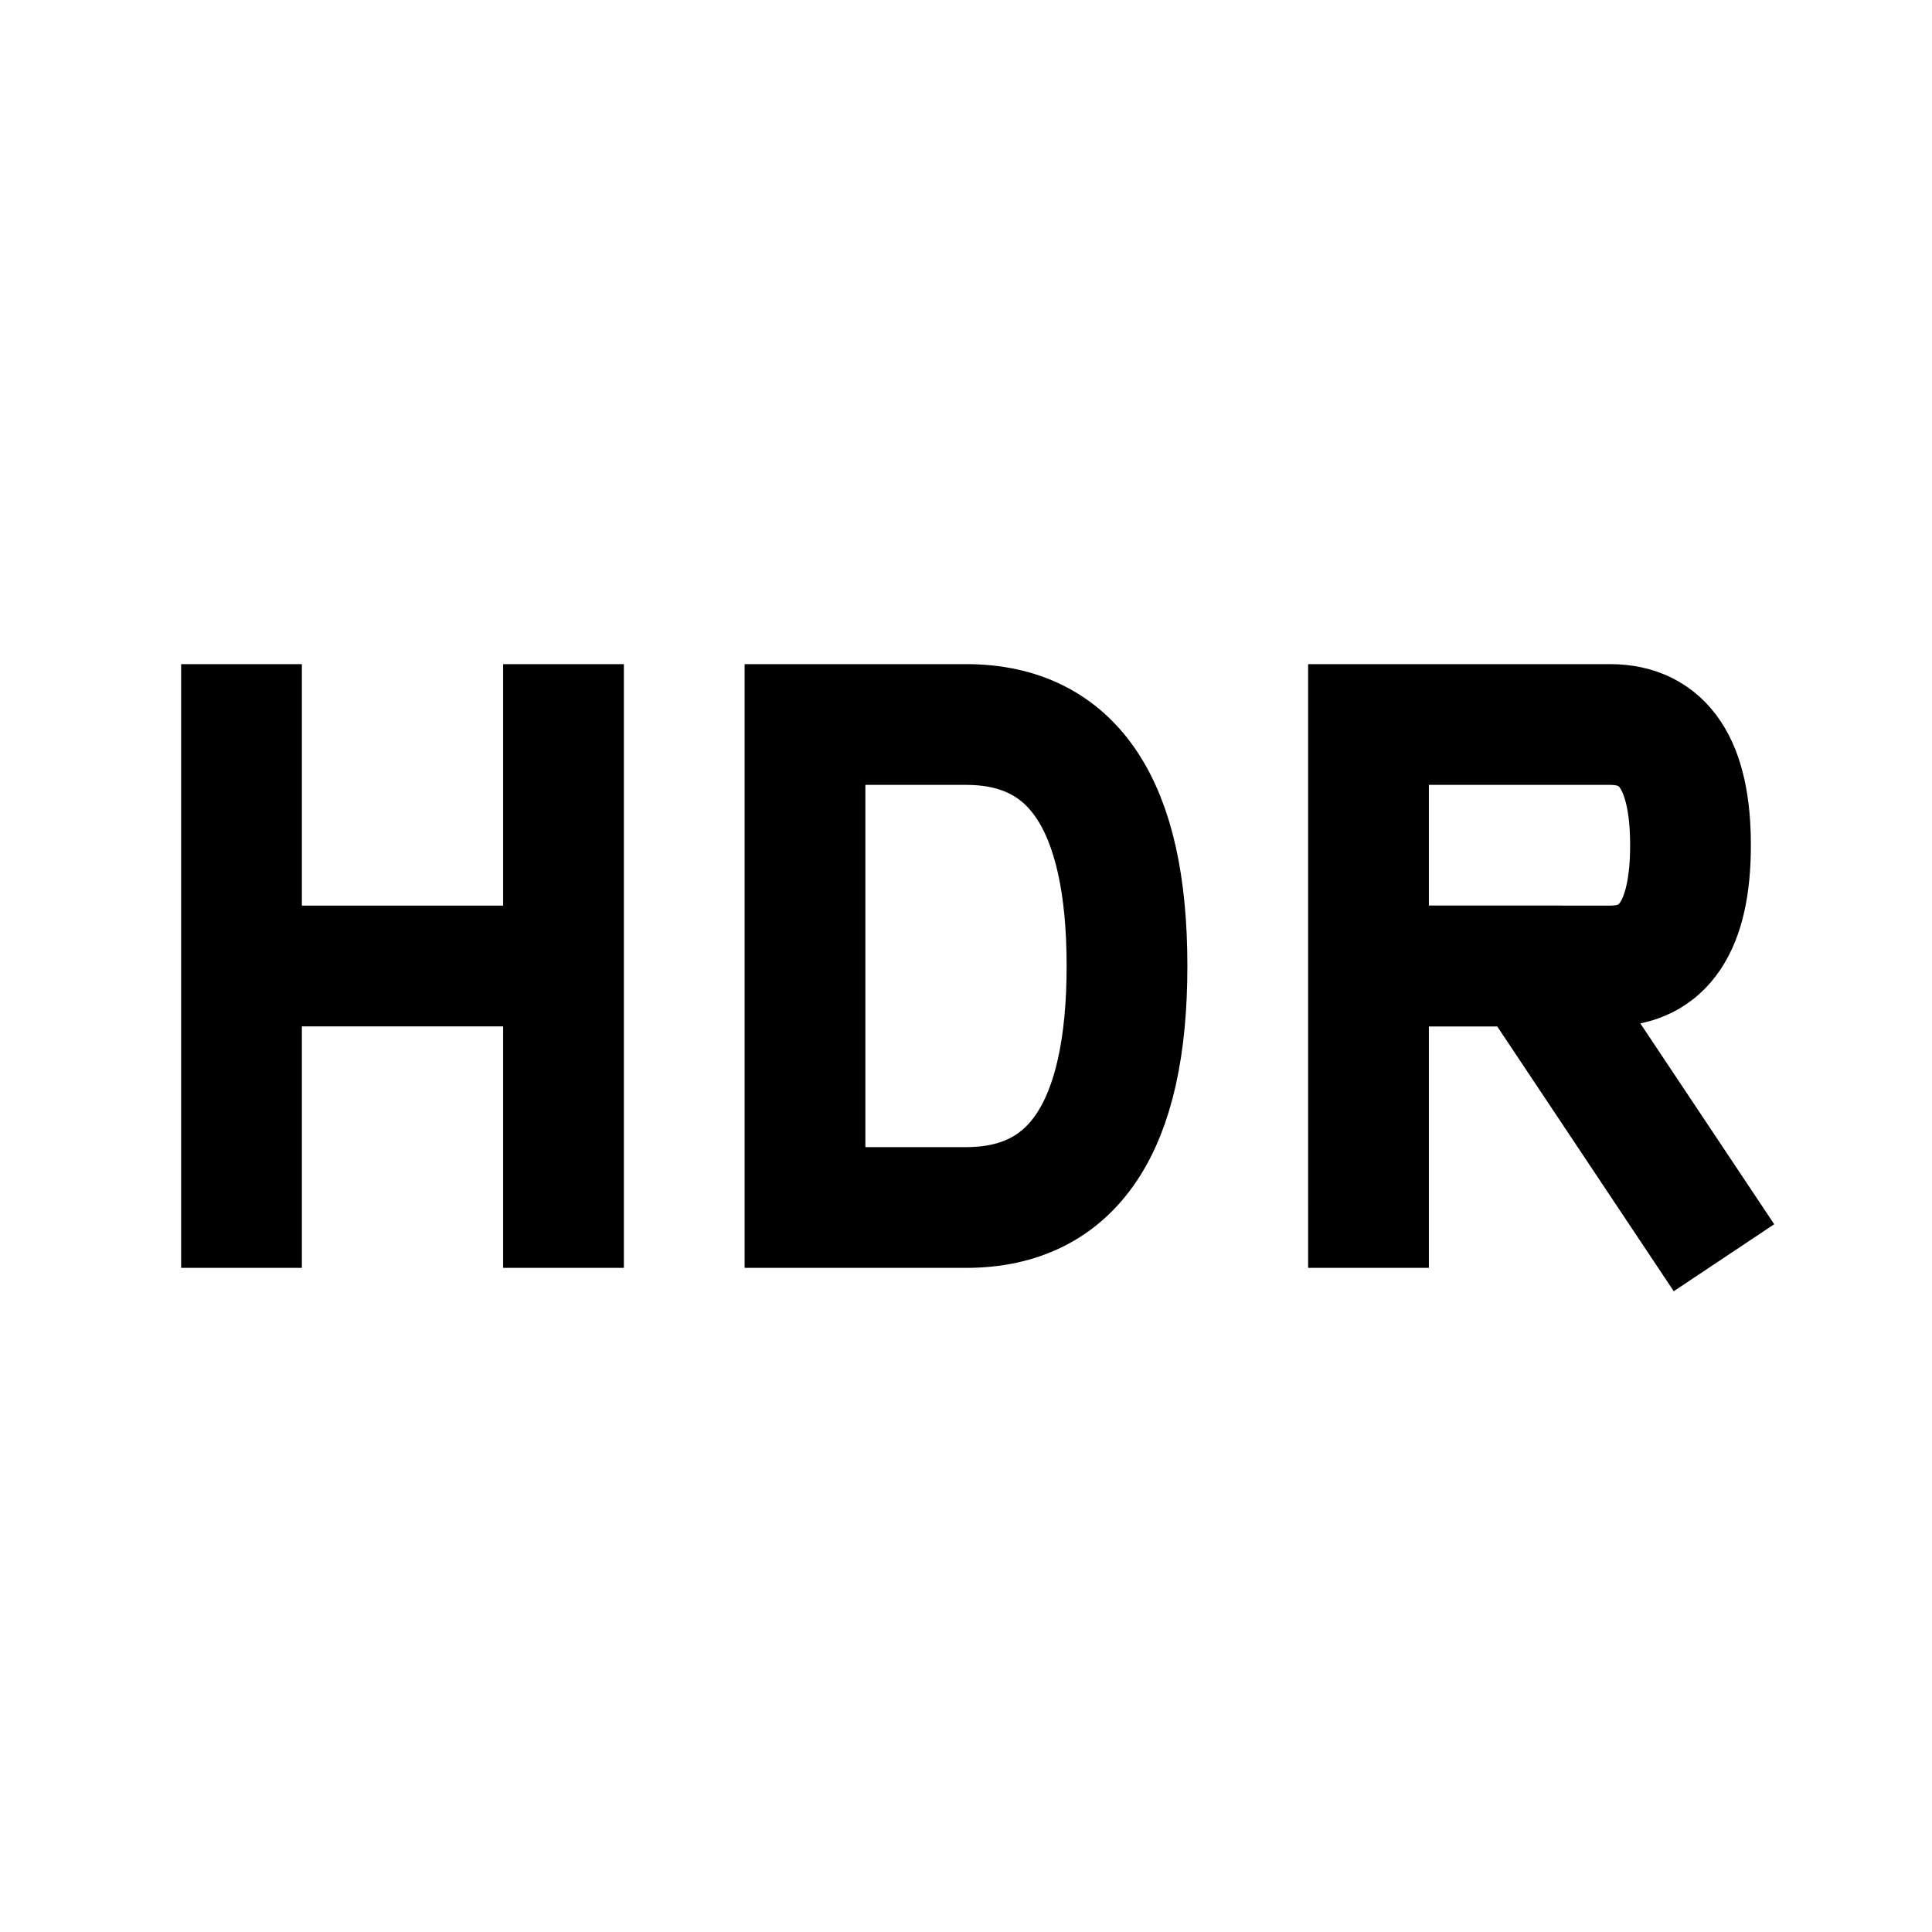 <svg role="img" xmlns="http://www.w3.org/2000/svg" width="32px" height="32px" viewBox="0 0 24 24" aria-labelledby="hdrIconTitle" stroke="#000" stroke-width="1.5" stroke-linecap="square" stroke-linejoin="miter" fill="none" color="#000"> <title id="hdrIconTitle">HDR</title> <path d="M18 12h1l2 3"/> <path d="M7 9v6m3-6v6h2c1.333 0 2-1 2-3s-.667-3-2-3h-2zm7 6V9h3c.667 0 1 .5 1 1.5s-.333 1.5-1 1.5h-3M7 12H3m0-3v6"/> </svg>